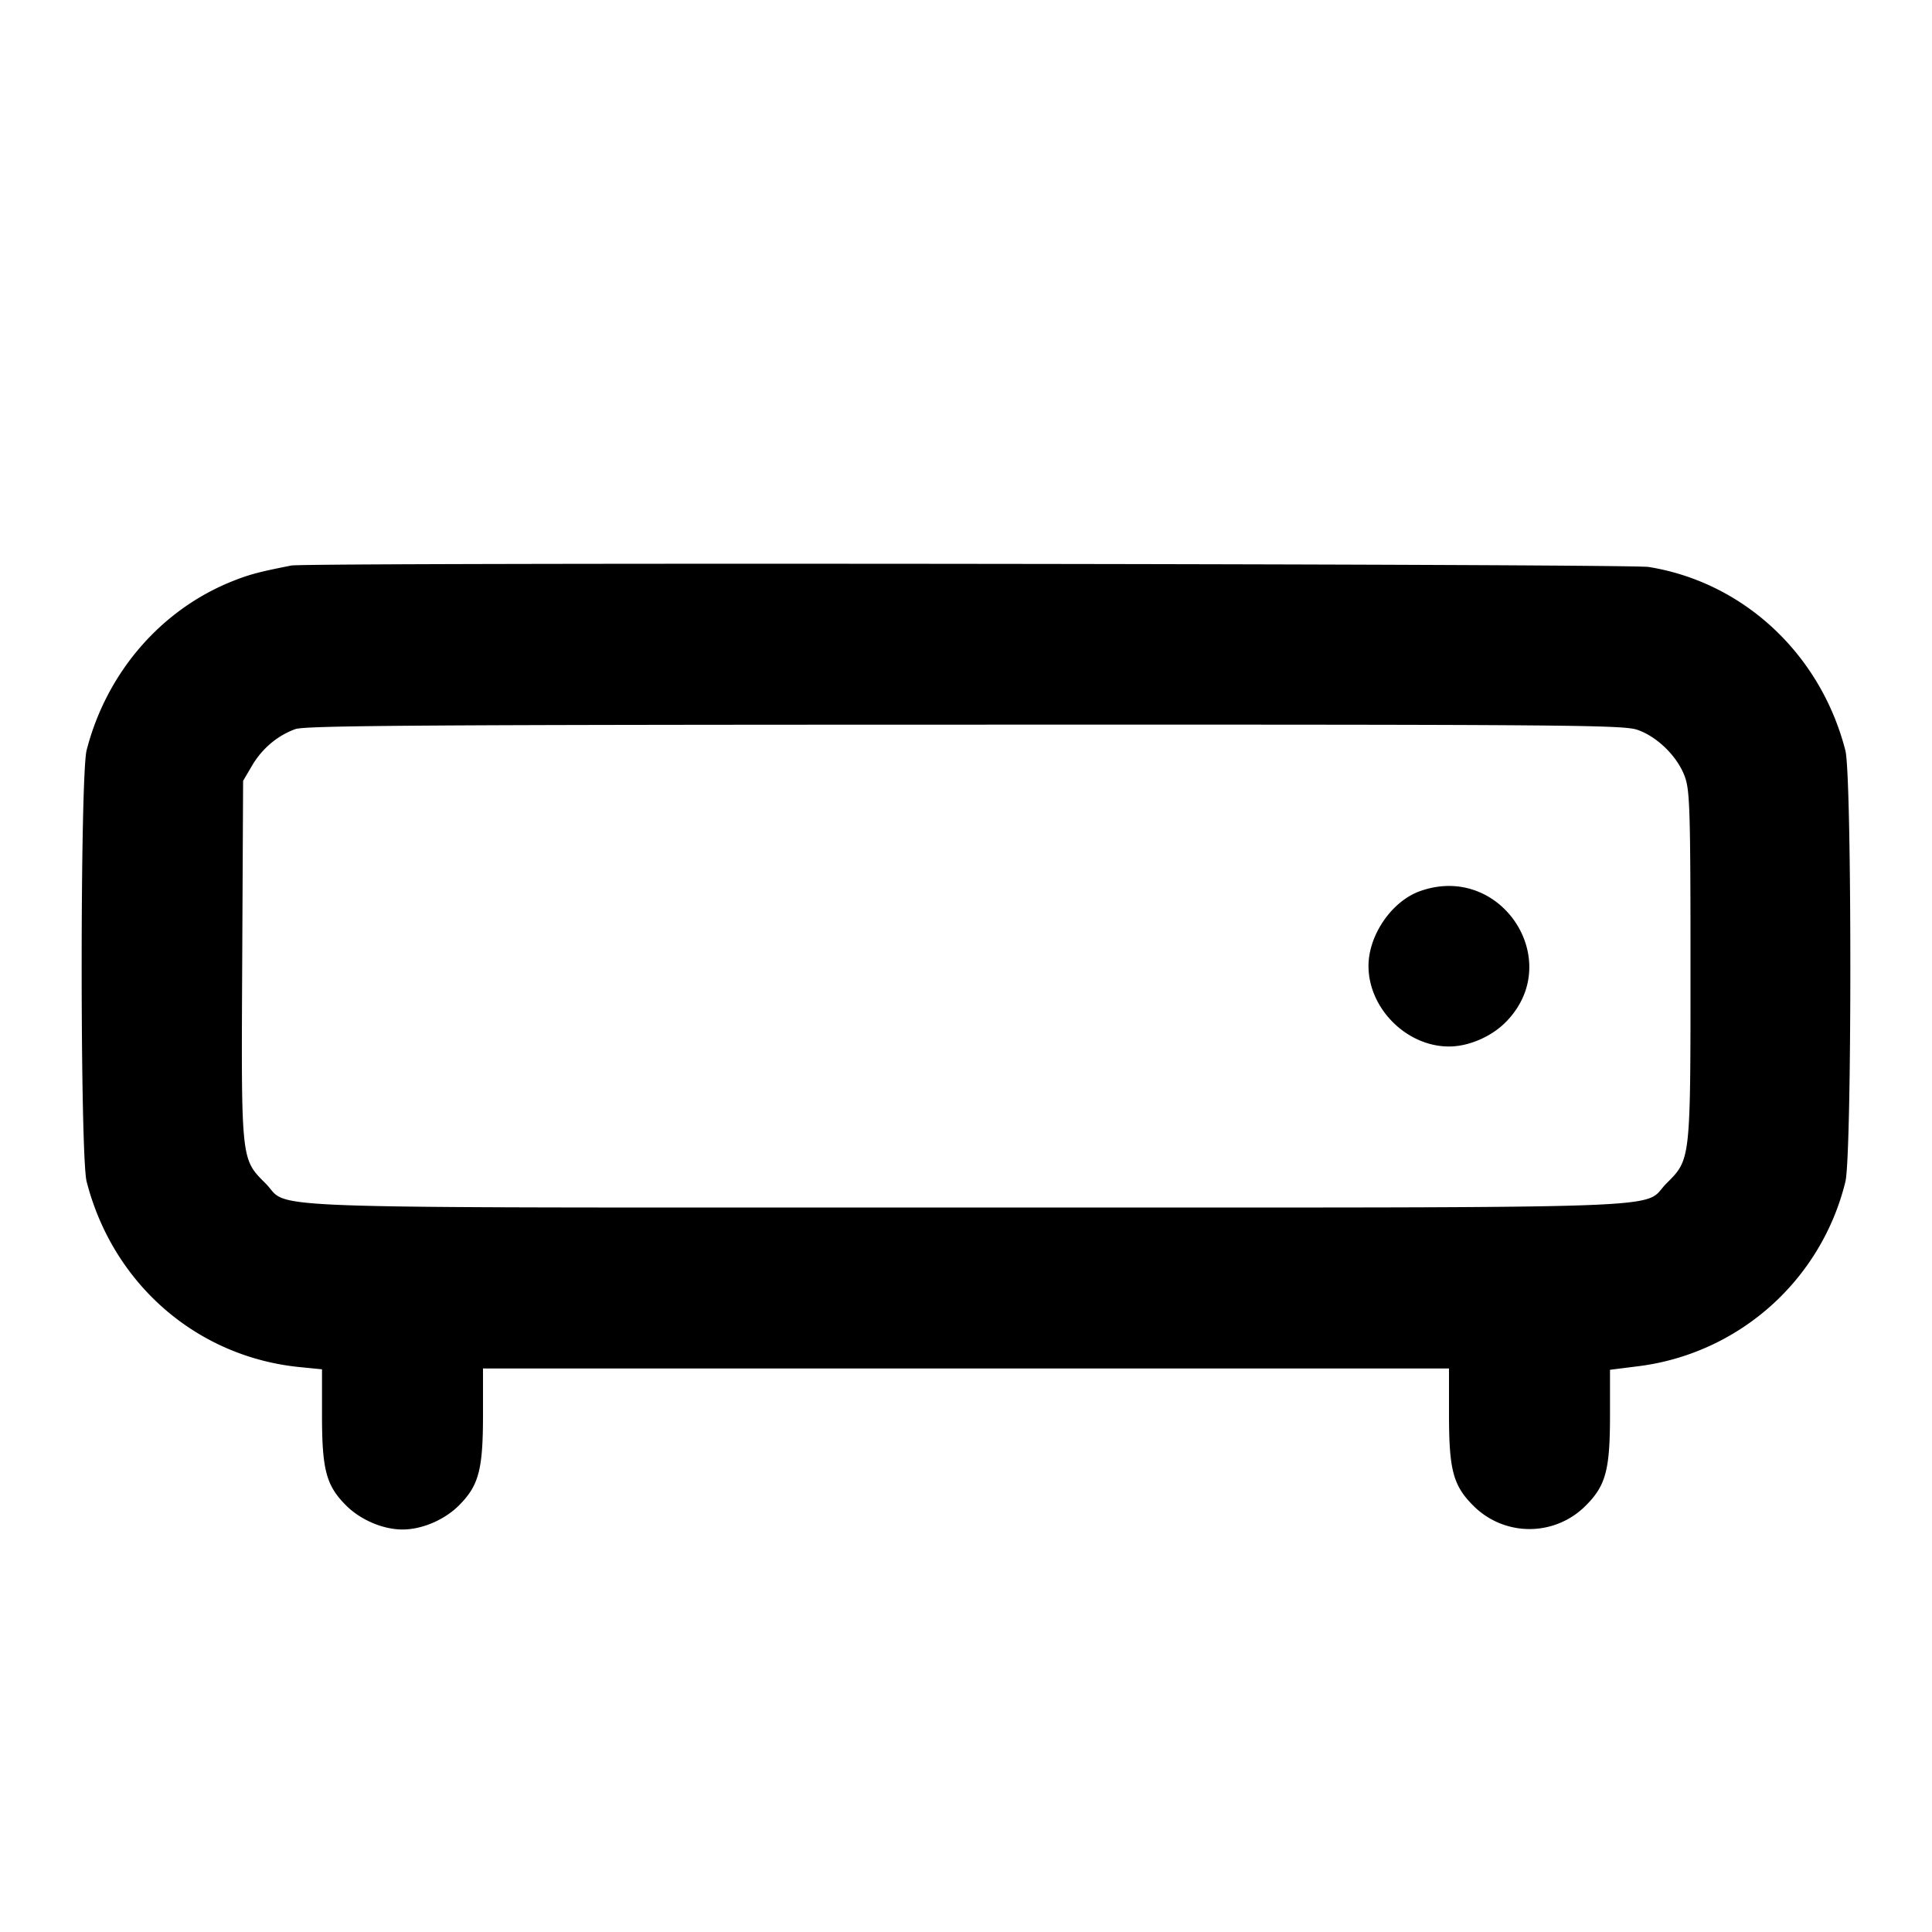 <svg xmlns="http://www.w3.org/2000/svg" width="24" height="24" fill="none" stroke="currentColor" stroke-width="2" stroke-linecap="round" stroke-linejoin="round"><path d="M3.62 7.025c-.408.08-.533.114-.75.202-.881.358-1.549 1.137-1.794 2.093-.082.321-.082 5.037 0 5.357.326 1.273 1.369 2.18 2.651 2.306L4 17.01v.568c0 .681.052.876.299 1.123.18.18.459.299.701.299.242 0 .521-.119.701-.299.247-.247.299-.442.299-1.128V17h12v.573c0 .686.052.881.299 1.128a.984.984 0 0 0 1.402 0c.247-.247.299-.443.299-1.12v-.565l.35-.044a3.038 3.038 0 0 0 2.574-2.292c.082-.322.082-5.038 0-5.357-.307-1.197-1.264-2.09-2.444-2.28-.246-.04-16.66-.057-16.86-.018m16.72 2.041c.253.087.507.341.594.594.058.171.066.448.066 2.34 0 2.427.003 2.399-.299 2.701-.325.325.443.299-8.701.299-9.146 0-8.376.027-8.702-.3-.306-.306-.302-.27-.289-2.784L3.02 9.7l.111-.189c.125-.213.318-.375.539-.454.123-.044 1.598-.054 8.313-.055 7.496-.002 8.179.003 8.357.064m-2.697 2.003c-.352.124-.643.545-.643.931 0 .527.473 1 1 1 .242 0 .521-.119.701-.299.753-.753-.048-1.989-1.058-1.632" fill-rule="evenodd" fill="#000" stroke="none"/></svg>